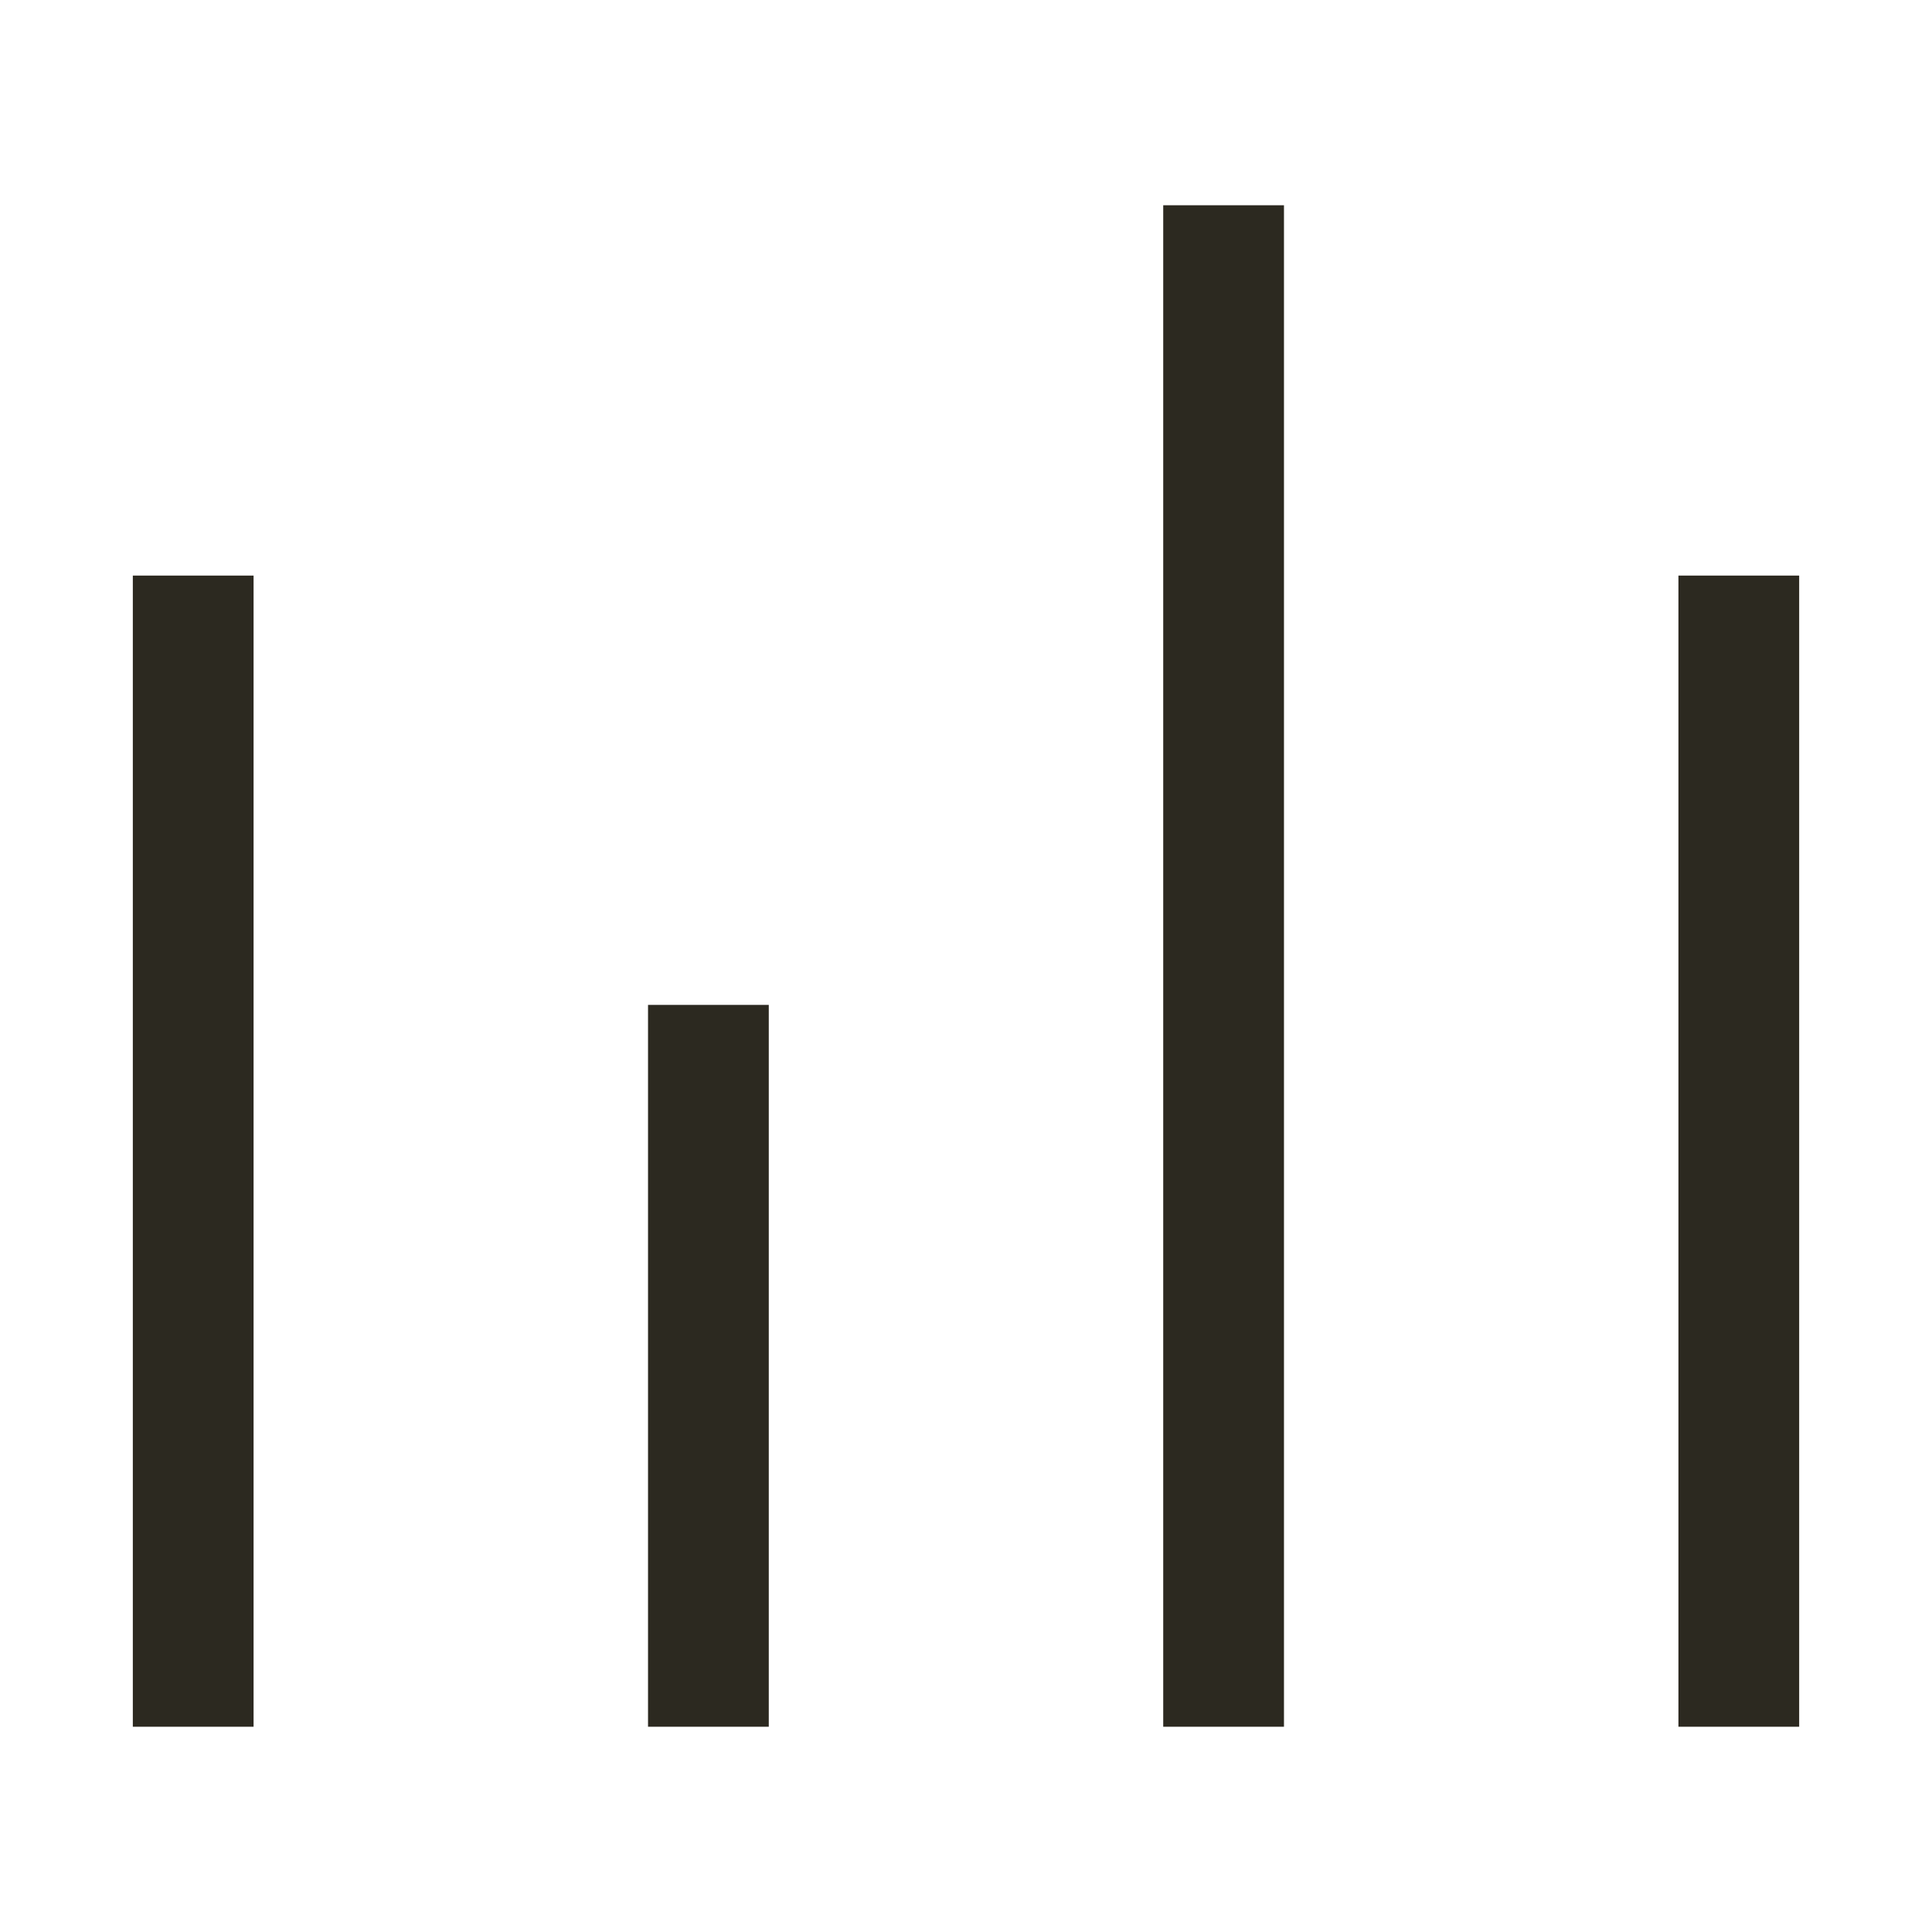 <svg width="24" height="24" viewBox="0 0 24 24" fill="none" xmlns="http://www.w3.org/2000/svg">
<path d="M2.4 20.7V7.9M8.8 20.7V13.233M15.2 20.7V3.3M21.6 20.7V7.9" stroke="#2C2920" stroke-width="1.5" stroke-linecap="square" stroke-linejoin="round"/>
</svg>
